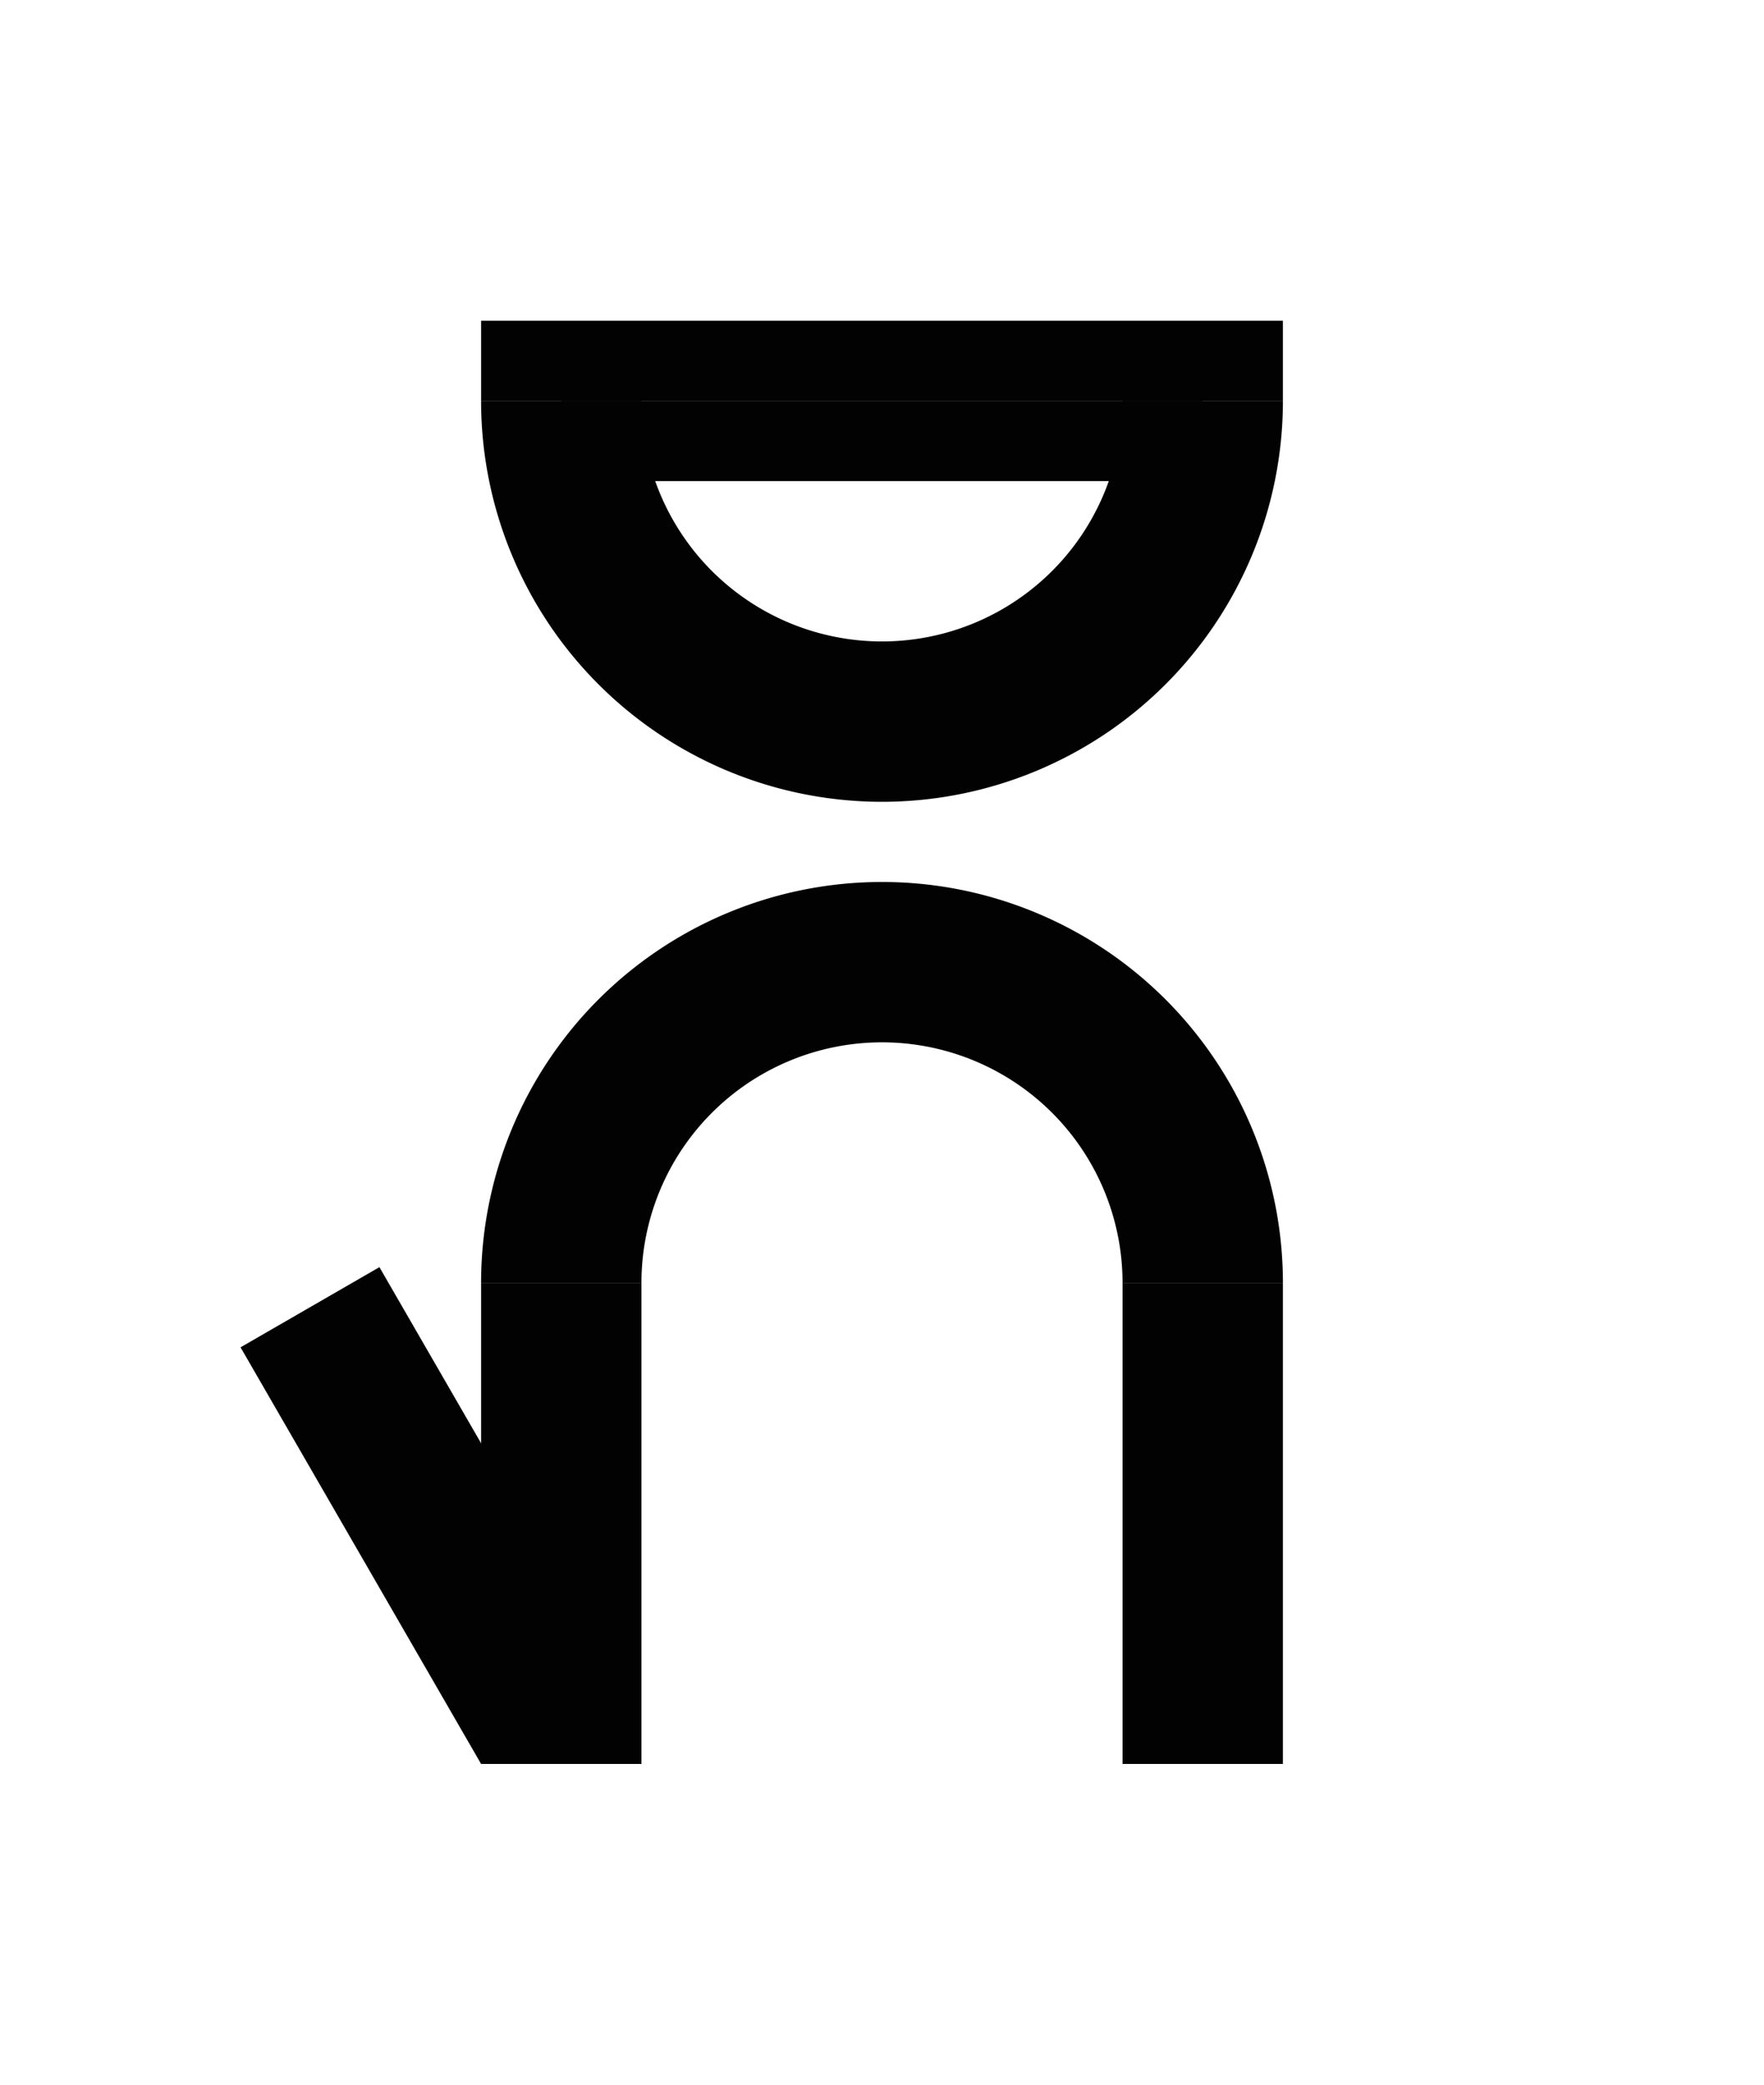 <?xml version="1.0" encoding="UTF-8" standalone="no"?>
<!-- Created with Inkscape (http://www.inkscape.org/) -->

<svg
   width="110mm"
   height="130mm"
   viewBox="0 0 110 130"
   version="1.1"
   id="svg1"
   inkscape:version="1.3.2 (091e20ef0f, 2023-11-25, custom)"
   sodipodi:docname="moku.svg"
   xmlns:inkscape="http://www.inkscape.org/namespaces/inkscape"
   xmlns:sodipodi="http://sodipodi.sourceforge.net/DTD/sodipodi-0.dtd"
   xmlns="http://www.w3.org/2000/svg"
   xmlns:svg="http://www.w3.org/2000/svg">
  <sodipodi:namedview
     id="namedview1"
     pagecolor="#505050"
     bordercolor="#eeeeee"
     borderopacity="1"
     inkscape:showpageshadow="0"
     inkscape:pageopacity="0"
     inkscape:pagecheckerboard="0"
     inkscape:deskcolor="#505050"
     inkscape:document-units="mm"
     showgrid="true"
     inkscape:zoom="0.69345108"
     inkscape:cx="56.240448"
     inkscape:cy="273.99193"
     inkscape:window-width="1366"
     inkscape:window-height="768"
     inkscape:window-x="0"
     inkscape:window-y="0"
     inkscape:window-maximized="1"
     inkscape:current-layer="layer1">
    <inkscape:grid
       id="grid1"
       units="mm"
       originx="0"
       originy="0"
       spacingx="2.5"
       spacingy="2.5"
       empcolor="#ffffff"
       empopacity="0.302"
       color="#ffffff"
       opacity="0.149"
       empspacing="4"
       dotted="false"
       gridanglex="30"
       gridanglez="30"
       visible="true" />
  </sodipodi:namedview>
  <defs
     id="defs1" />
  <g
     inkscape:label="Layer 1"
     inkscape:groupmode="layer"
     id="layer1">
    <path
       id="path3-7"
       style="vector-effect:non-scaling-stroke;fill:#020202;stroke-width:0.22;stroke-miterlimit:100;-inkscape-stroke:hairline"
       d="M 55,50 A 25,25 0 0 1 30,25 h 10 A 15,15 0 0 0 55,40 15,15 0 0 0 70,25 h 10 A 25,25 0 0 1 55,50 Z" />
    <rect
       style="vector-effect:non-scaling-stroke;fill:#020202;stroke-width:0.209;stroke-miterlimit:100;-inkscape-stroke:hairline"
       id="rect8"
       width="50"
       height="5"
       x="30"
       y="20" />
    <rect
       style="vector-effect:non-scaling-stroke;fill:#020202;stroke-width:0.265;stroke-miterlimit:100;-inkscape-stroke:hairline"
       id="rect9"
       width="40"
       height="5"
       x="35"
       y="25" />
    <path
       id="path3-9"
       style="vector-effect:non-scaling-stroke;fill:#020202;stroke-width:0.22;stroke-miterlimit:100;-inkscape-stroke:hairline"
       d="M 55,55 A 25,25 0 0 0 30,80 h 10 a 15,15 0 0 1 15,-15 15,15 0 0 1 15,15 h 10 A 25,25 0 0 0 55,55 Z" />
    <path
       id="rect4-8"
       style="vector-effect:non-scaling-stroke;fill:#020202;stroke-width:0.324;stroke-miterlimit:100;-inkscape-stroke:hairline"
       d="M 30,80 H 40 V 110 H 30 Z" />
    <path
       id="rect5-8"
       style="vector-effect:non-scaling-stroke;fill:#020202;stroke-width:0.324;stroke-miterlimit:100;-inkscape-stroke:hairline"
       d="m 70,80 h 10 V 110 h -10 z" />
    <path
       id="rect6-5"
       style="vector-effect:non-scaling-stroke;fill:#020202;stroke-width:0.216;stroke-miterlimit:100;-inkscape-stroke:hairline"
       inkscape:transform-center-x="3.1698703"
       inkscape:transform-center-y="-15.490376"
       d="m 15,84.019 8.66,-5 15,25.981 -8.66,5 z" />
  </g>
</svg>
